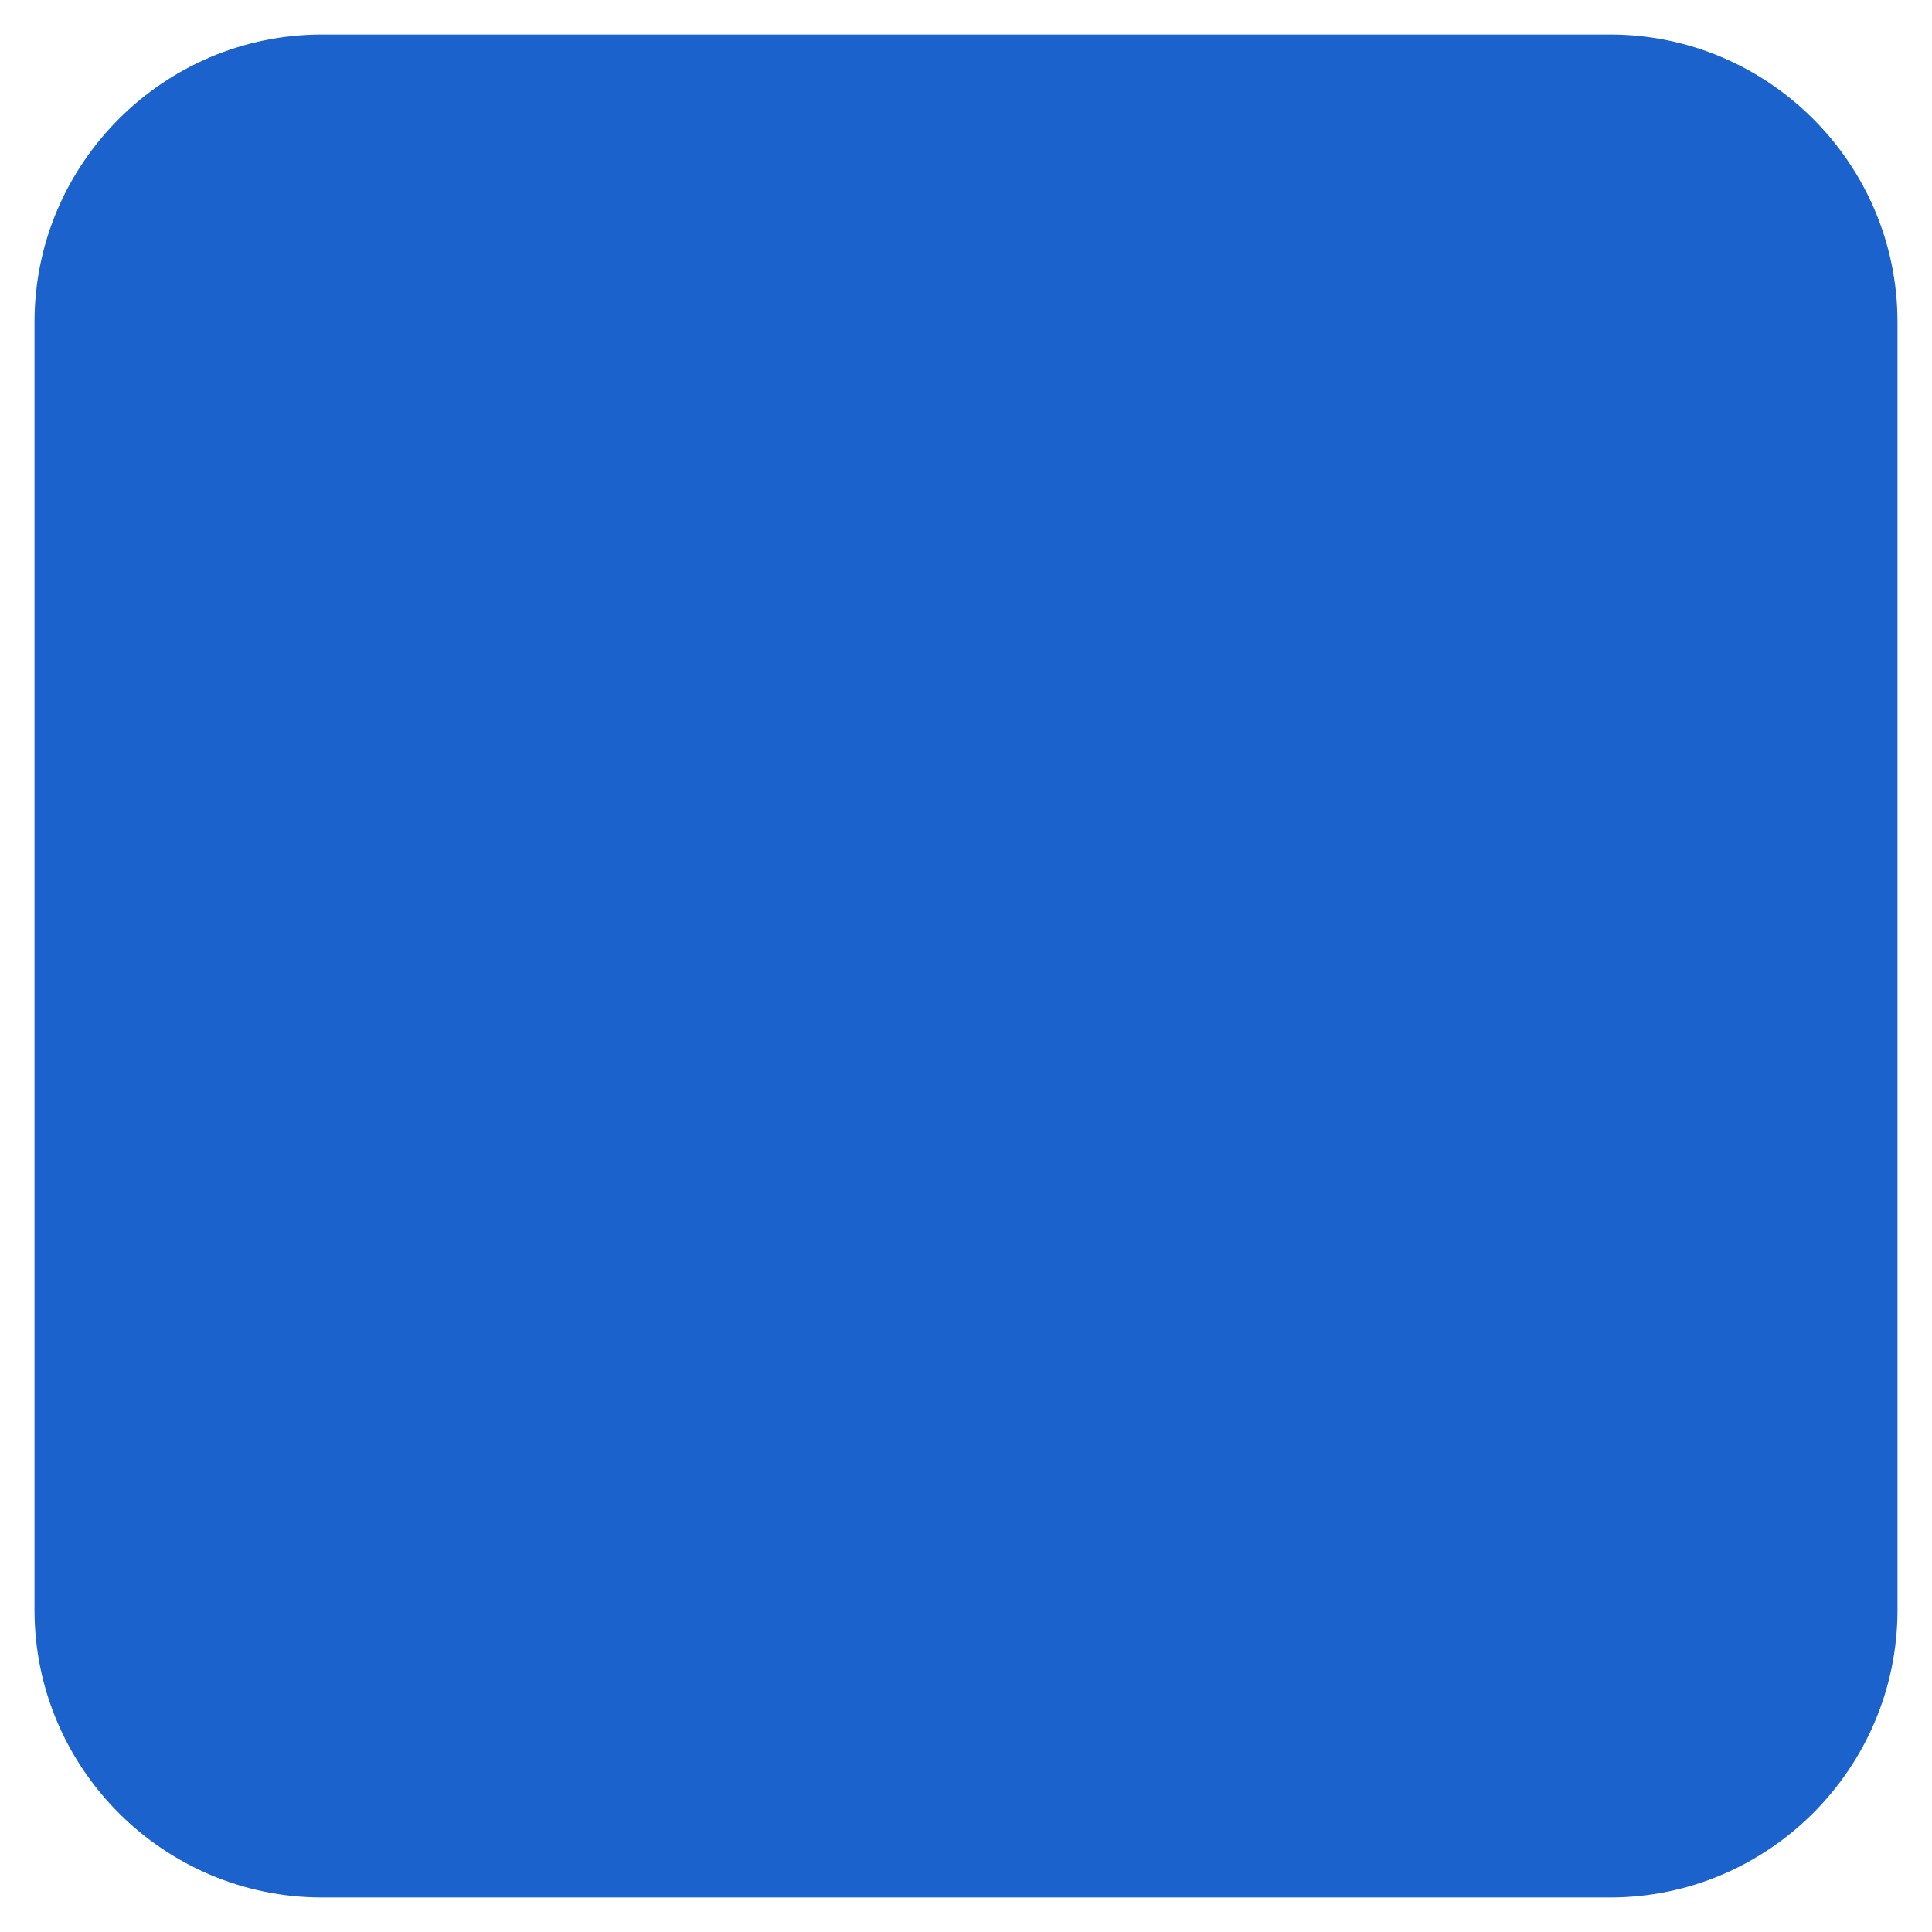 <svg width="14" height="14" viewBox="0 0 14 14" fill="none" xmlns="http://www.w3.org/2000/svg">
<path fill-rule="evenodd" clip-rule="evenodd" d="M11.667 1H2.333C1.6 1 1 1.6 1 2.333V11.667C1 12.4 1.6 13 2.333 13H11.667C12.4 13 13 12.4 13 11.667V2.333C13 1.6 12.4 1 11.667 1Z" fill="#1C62CD"/>
<path d="M11.667 0.25H2.333V1.75H11.667V0.25ZM2.333 0.25C1.186 0.25 0.25 1.186 0.25 2.333H1.75C1.75 2.014 2.014 1.75 2.333 1.75V0.25ZM0.25 2.333V11.667H1.75V2.333H0.25ZM0.25 11.667C0.25 12.814 1.186 13.75 2.333 13.75V12.25C2.014 12.25 1.75 11.986 1.75 11.667H0.25ZM2.333 13.75H11.667V12.25H2.333V13.75ZM11.667 13.75C12.814 13.75 13.75 12.814 13.75 11.667H12.25C12.25 11.986 11.986 12.25 11.667 12.25V13.75ZM13.75 11.667V2.333H12.25V11.667H13.75ZM13.75 2.333C13.75 1.186 12.814 0.25 11.667 0.25V1.75C11.986 1.75 12.25 2.014 12.25 2.333H13.75Z" fill="#1C62CD"/>
<path fill-rule="evenodd" clip-rule="evenodd" d="M9.667 3.571H4.333C3.914 3.571 3.571 3.914 3.571 4.333V9.667C3.571 10.086 3.914 10.429 4.333 10.429H9.667C10.086 10.429 10.428 10.086 10.428 9.667V4.333C10.428 3.914 10.086 3.571 9.667 3.571Z" fill="#1C62CD"/>
<path d="M9.667 2.821H4.333V4.321H9.667V2.821ZM4.333 2.821C3.5 2.821 2.821 3.5 2.821 4.333H4.321C4.321 4.332 4.321 4.331 4.322 4.331C4.322 4.33 4.323 4.328 4.325 4.326C4.328 4.323 4.33 4.322 4.331 4.322C4.331 4.322 4.332 4.321 4.333 4.321V2.821ZM2.821 4.333V9.667H4.321V4.333H2.821ZM2.821 9.667C2.821 10.5 3.5 11.179 4.333 11.179V9.679C4.332 9.679 4.331 9.678 4.331 9.678C4.33 9.678 4.328 9.677 4.325 9.674C4.323 9.672 4.322 9.67 4.322 9.669C4.321 9.669 4.321 9.668 4.321 9.667H2.821ZM4.333 11.179H9.667V9.679H4.333V11.179ZM9.667 11.179C10.5 11.179 11.178 10.5 11.178 9.667H9.678C9.678 9.668 9.678 9.669 9.678 9.669C9.678 9.67 9.676 9.672 9.674 9.674C9.672 9.677 9.67 9.678 9.669 9.678C9.669 9.678 9.668 9.679 9.667 9.679V11.179ZM11.178 9.667V4.333H9.678V9.667H11.178ZM11.178 4.333C11.178 3.5 10.5 2.821 9.667 2.821V4.321C9.668 4.321 9.669 4.322 9.669 4.322C9.67 4.322 9.672 4.323 9.674 4.326C9.676 4.328 9.678 4.33 9.678 4.331C9.678 4.331 9.678 4.332 9.678 4.333H11.178Z" fill="#1C62CD"/>
</svg>
